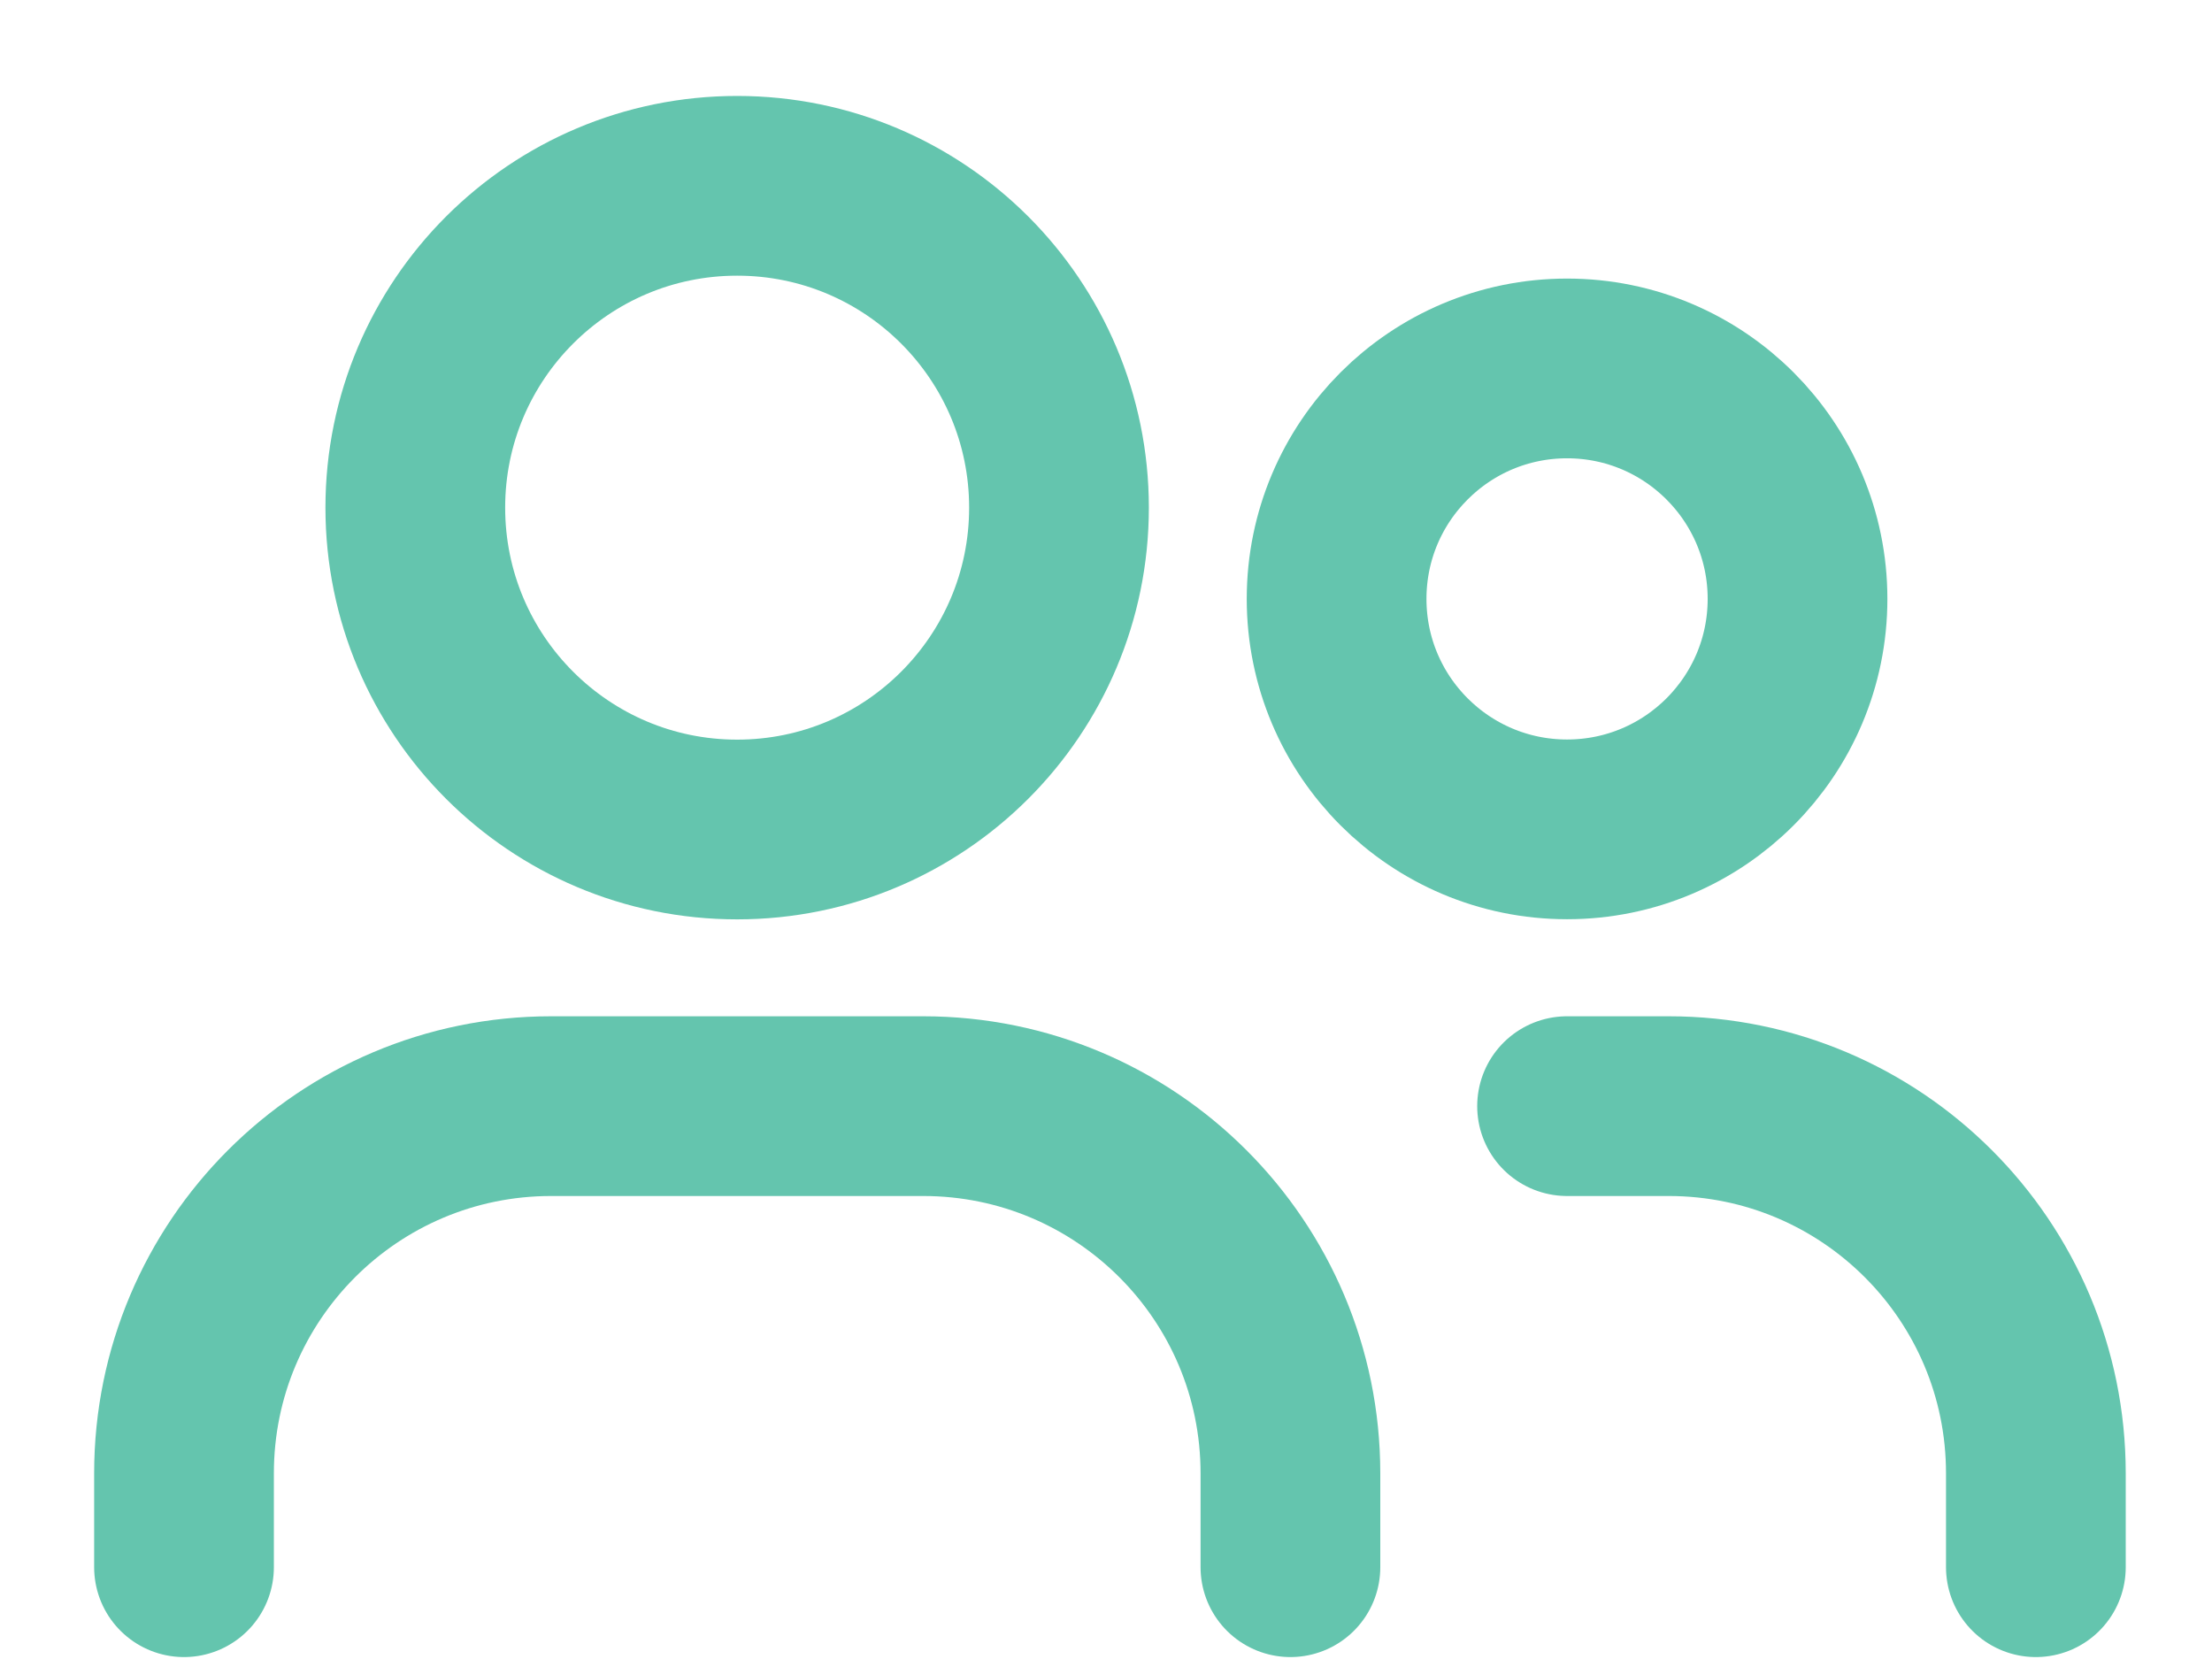<svg width="16" height="12" viewBox="0 0 16 12" fill="none" xmlns="http://www.w3.org/2000/svg">
    <circle cx="5.332" cy="3.672" r="2.328" stroke="#64C5AE" stroke-width="1.3" stroke-linecap="round" stroke-linejoin="round"/>
    <ellipse cx="11.335" cy="4.332" rx="1.667" ry="1.667" stroke="#64C5AE" stroke-width="1.3" stroke-linecap="round" stroke-linejoin="round"/>
    <path d="M1.331 11.336V10.657C1.331 9.19 2.52 8.001 3.987 8.001H6.677C8.145 8.001 9.334 9.19 9.334 10.657V11.336" stroke="#64C5AE" stroke-width="1.3" stroke-linecap="round" stroke-linejoin="round"/>
    <path d="M11.335 8.001H12.069C13.537 8.001 14.726 9.19 14.726 10.657V11.336" stroke="#64C5AE" stroke-width="1.3" stroke-linecap="round" stroke-linejoin="round"/>
</svg>
